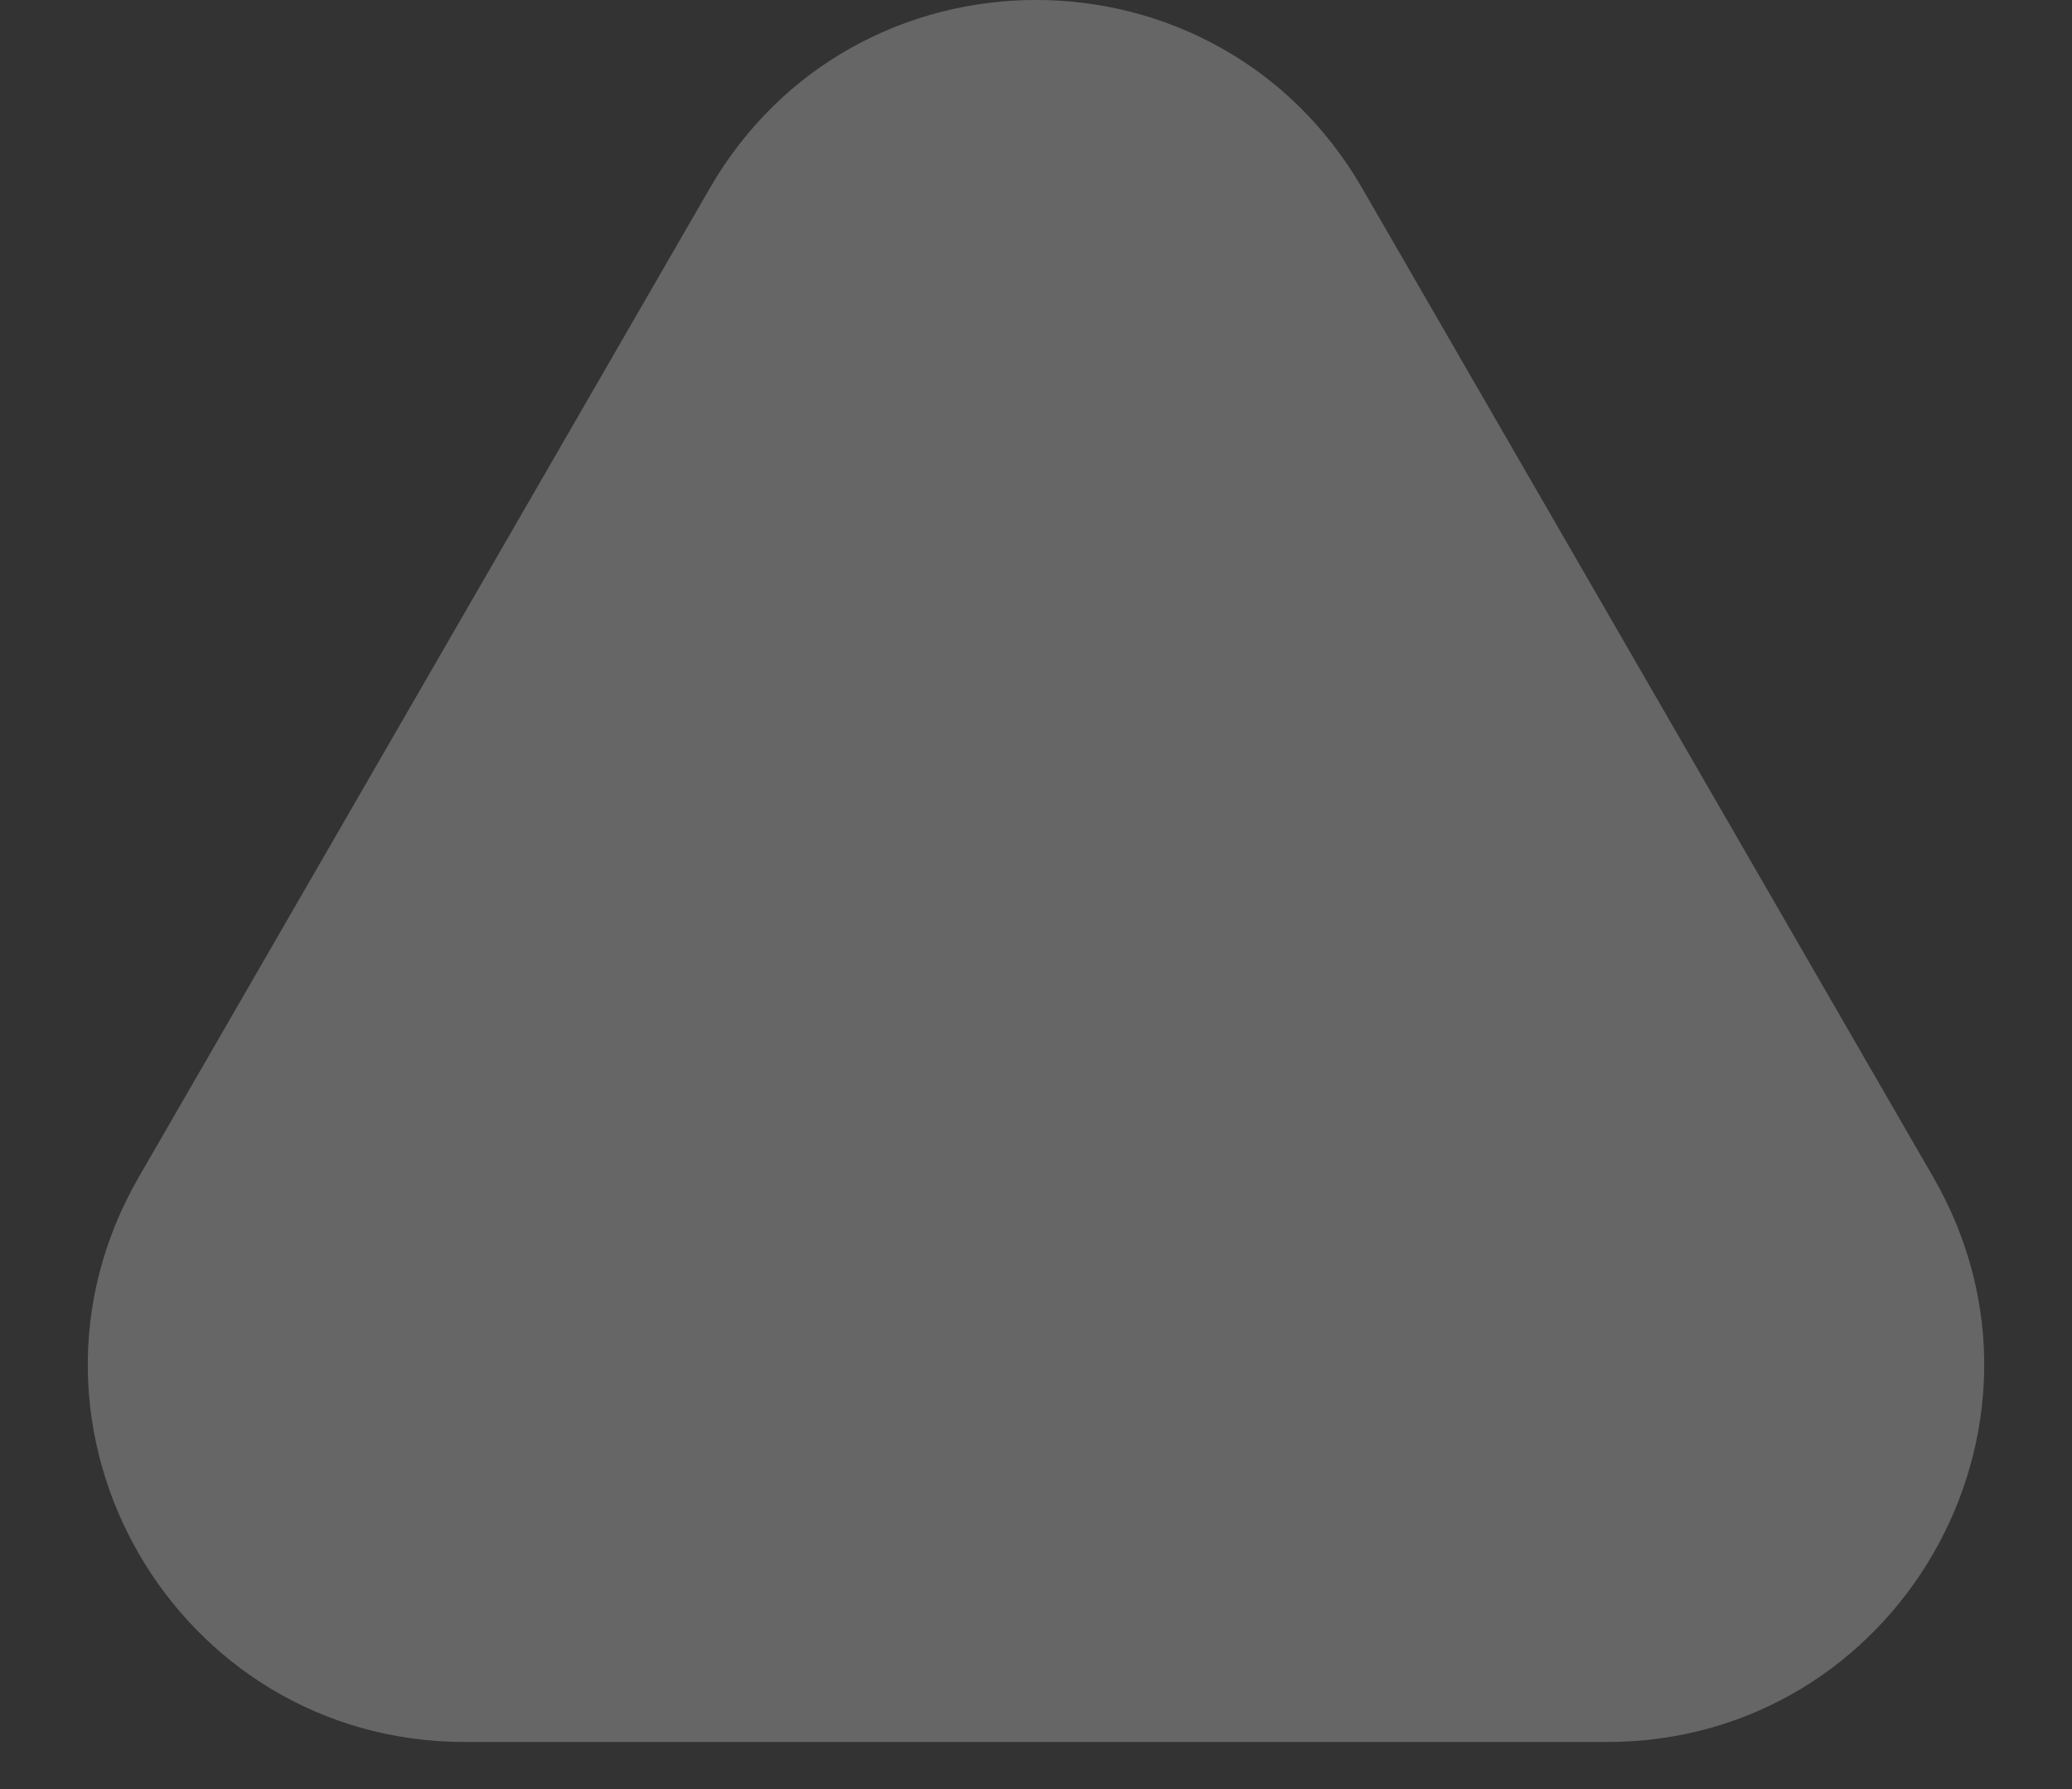 <svg xmlns="http://www.w3.org/2000/svg" width="22" height="19" viewBox="0 0 22 19" fill="none">
  <rect x="0" y="0" width="22" height="19" fill="#333333" stroke="none"/>
  <path d="M7.536 2C9.075 -0.667 12.925 -0.667 14.464 2L20.526 12.5C22.066 15.167 20.141 18.5 17.062 18.5H4.938C1.859 18.5 -0.066 15.167 1.474 12.5L7.536 2Z" fill="white" fill-opacity="0.25"/>
</svg>

